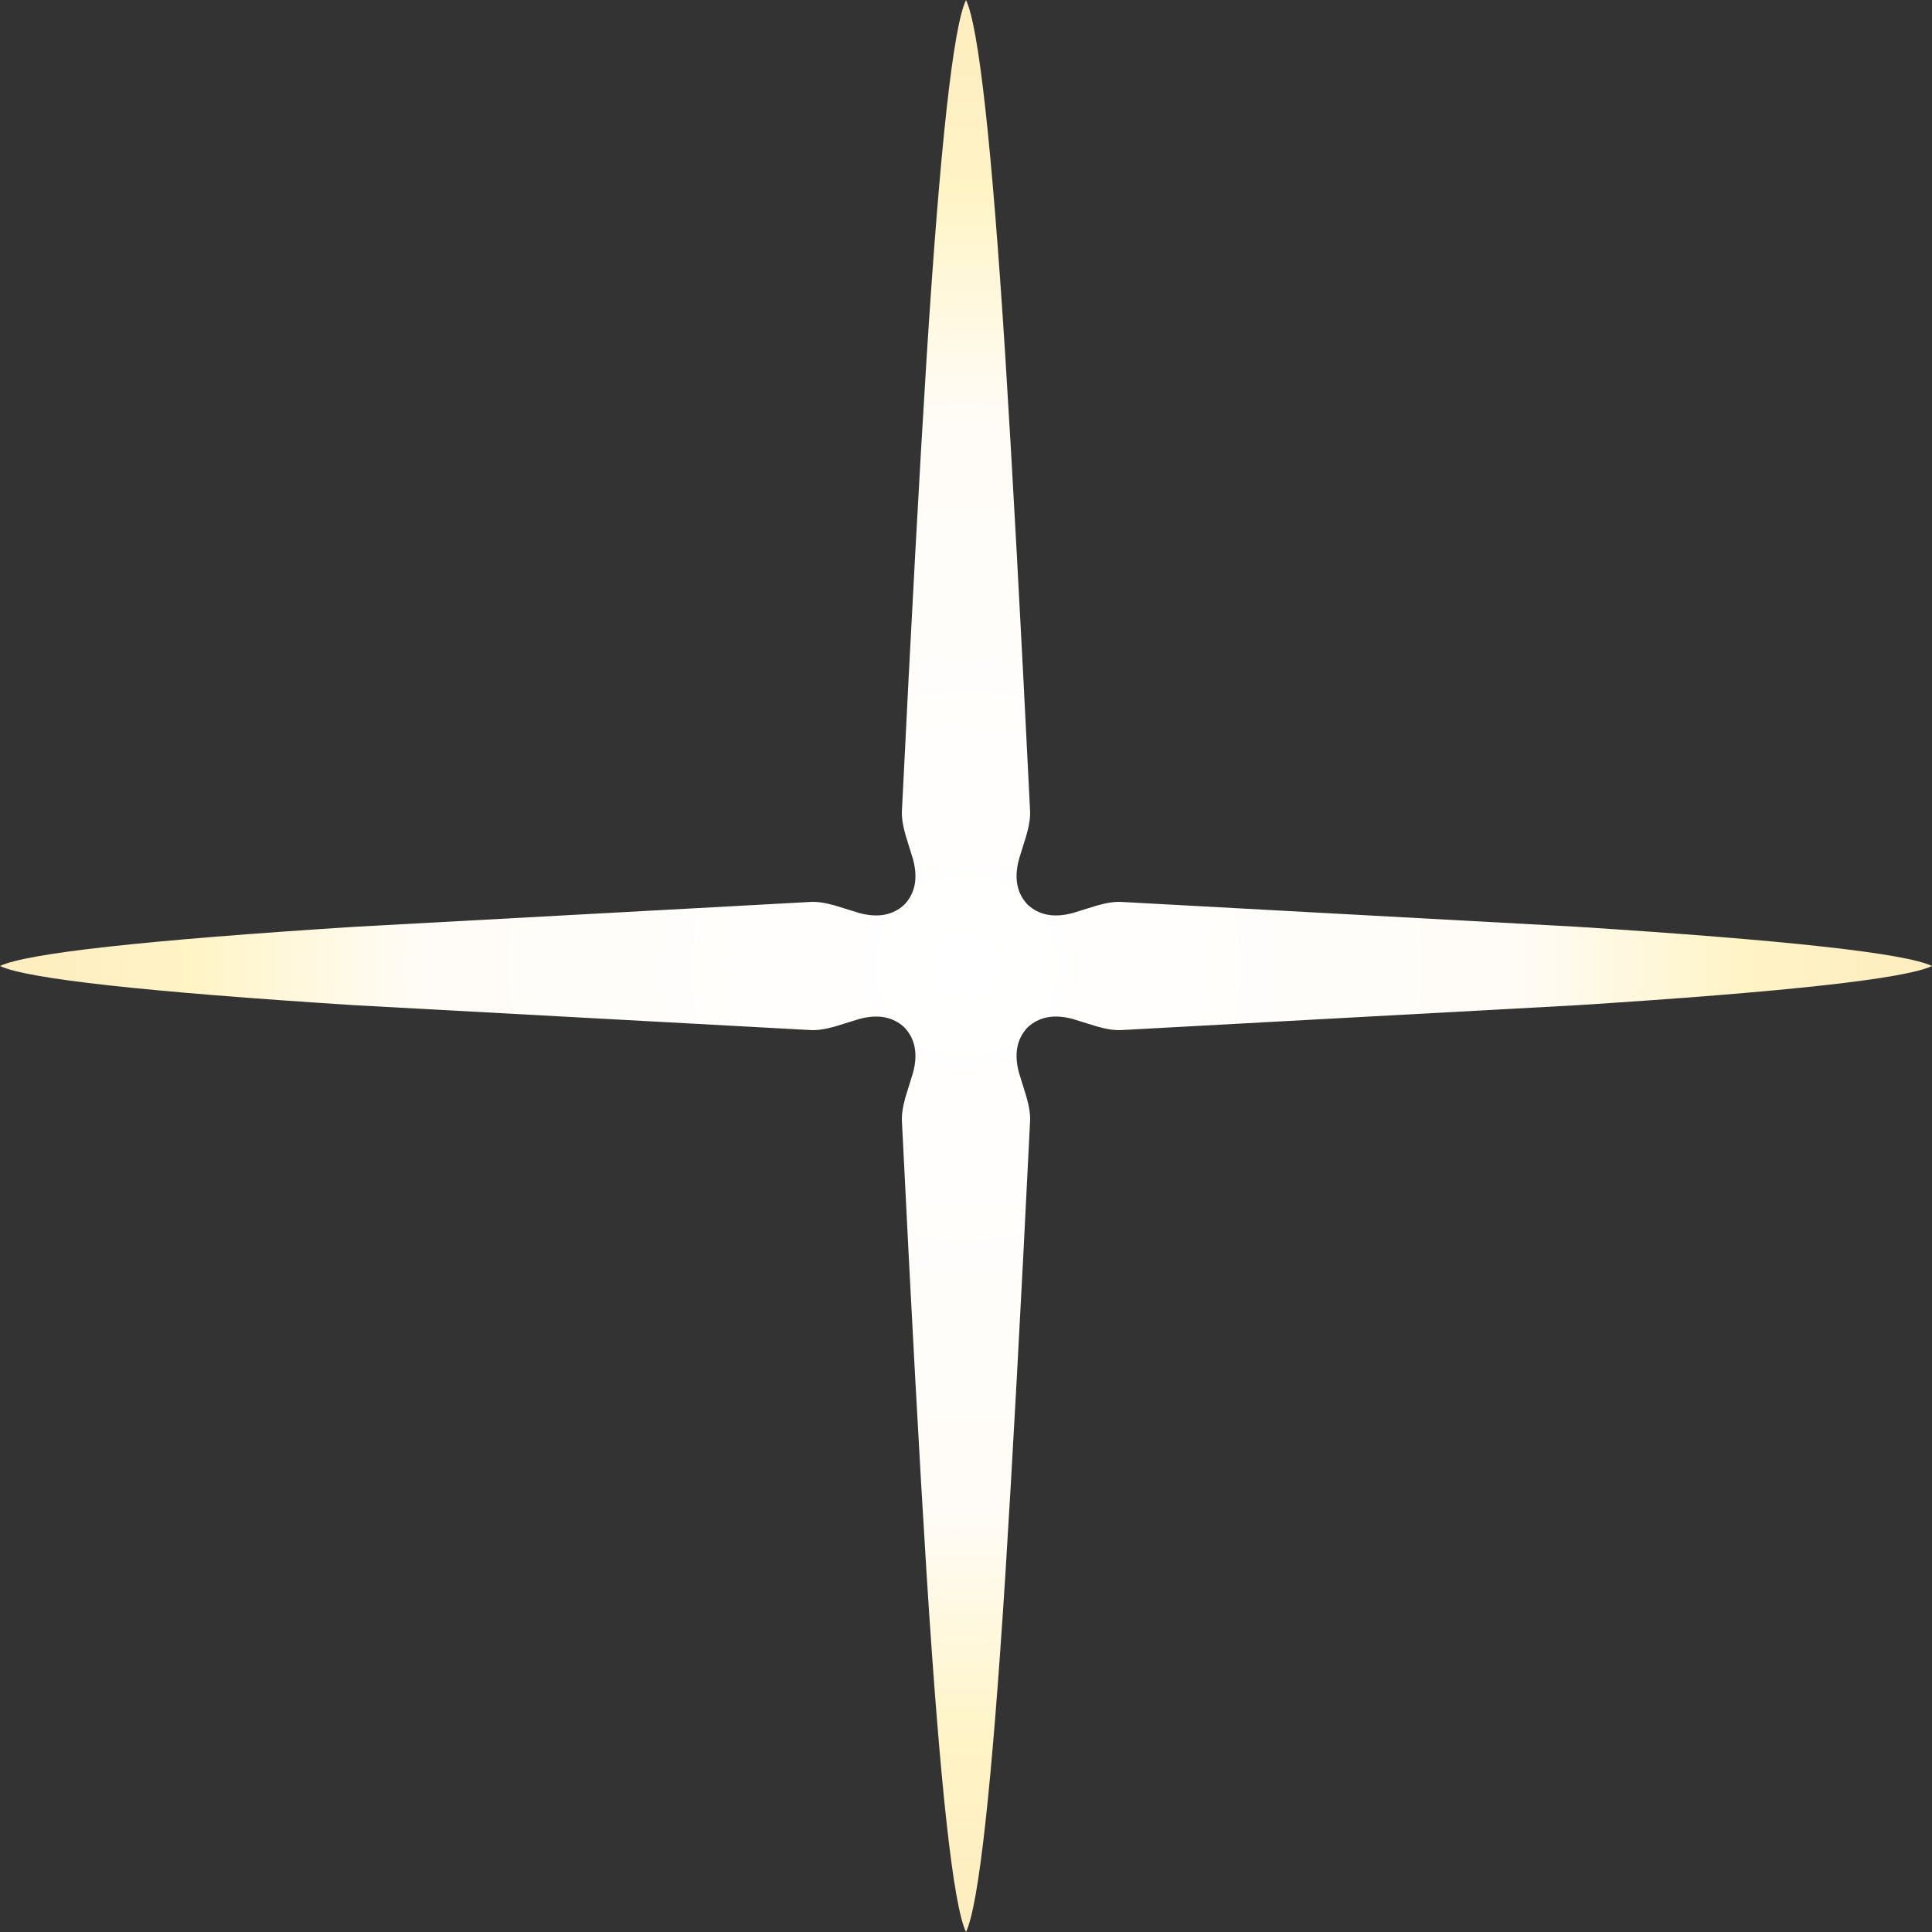 <?xml version="1.0" encoding="UTF-8" standalone="no"?>
<svg xmlns:xlink="http://www.w3.org/1999/xlink" height="864.0px" width="864.0px" xmlns="http://www.w3.org/2000/svg">
  <rect width="100%" height="100%" fill="#333333" stroke="none"/>
  <g transform="matrix(1.0, 0.0, 0.0, 1.0, 432.0, 432.0)">
    <path d="M27.05 -58.6 L23.7 -47.75 Q20.3 -35.2 27.5 -27.5 35.2 -20.3 47.75 -23.7 L58.6 -27.05 Q65.05 -28.9 69.55 -28.65 L273.05 -17.55 Q414.1 -8.55 432.0 0.0 414.1 8.55 273.05 17.55 L69.55 28.65 Q65.05 28.9 58.6 27.05 L47.75 23.7 Q35.2 20.3 27.5 27.5 20.3 35.2 23.7 47.75 L27.05 58.6 Q28.9 65.05 28.65 69.55 22.35 196.95 17.55 273.05 8.55 414.1 0.0 432.0 -8.55 414.1 -17.55 273.05 -22.35 196.95 -28.65 69.55 -28.9 65.05 -27.05 58.6 L-23.7 47.75 Q-20.3 35.2 -27.5 27.5 -35.2 20.3 -47.75 23.7 L-58.6 27.05 Q-65.05 28.9 -69.55 28.65 L-273.05 17.55 Q-414.1 8.55 -432.0 0.0 -414.1 -8.55 -273.05 -17.55 L-69.55 -28.65 Q-65.05 -28.9 -58.6 -27.05 L-47.75 -23.7 Q-35.2 -20.3 -27.5 -27.5 -20.3 -35.2 -23.7 -47.75 L-27.05 -58.6 Q-28.9 -65.05 -28.65 -69.55 -22.35 -196.95 -17.55 -273.05 -8.55 -414.1 0.0 -432.0 8.55 -414.1 17.55 -273.05 22.35 -196.95 28.65 -69.55 28.9 -65.05 27.05 -58.6" fill="url(#gradient0)" fill-rule="evenodd" stroke="none"/>
  </g>
  <defs>
    <radialGradient cx="0" cy="0" gradientTransform="matrix(0.532, 0.0, 0.0, 0.532, 0.0, 0.0)" gradientUnits="userSpaceOnUse" id="gradient0" r="819.2" spreadMethod="pad">
      <stop offset="0.0" stop-color="#ffffff"/>
      <stop offset="0.561" stop-color="#fffcf7"/>
      <stop offset="0.796" stop-color="#fff4c6"/>
      <stop offset="0.953" stop-color="#feeec0"/>
    </radialGradient>
  </defs>
</svg>
